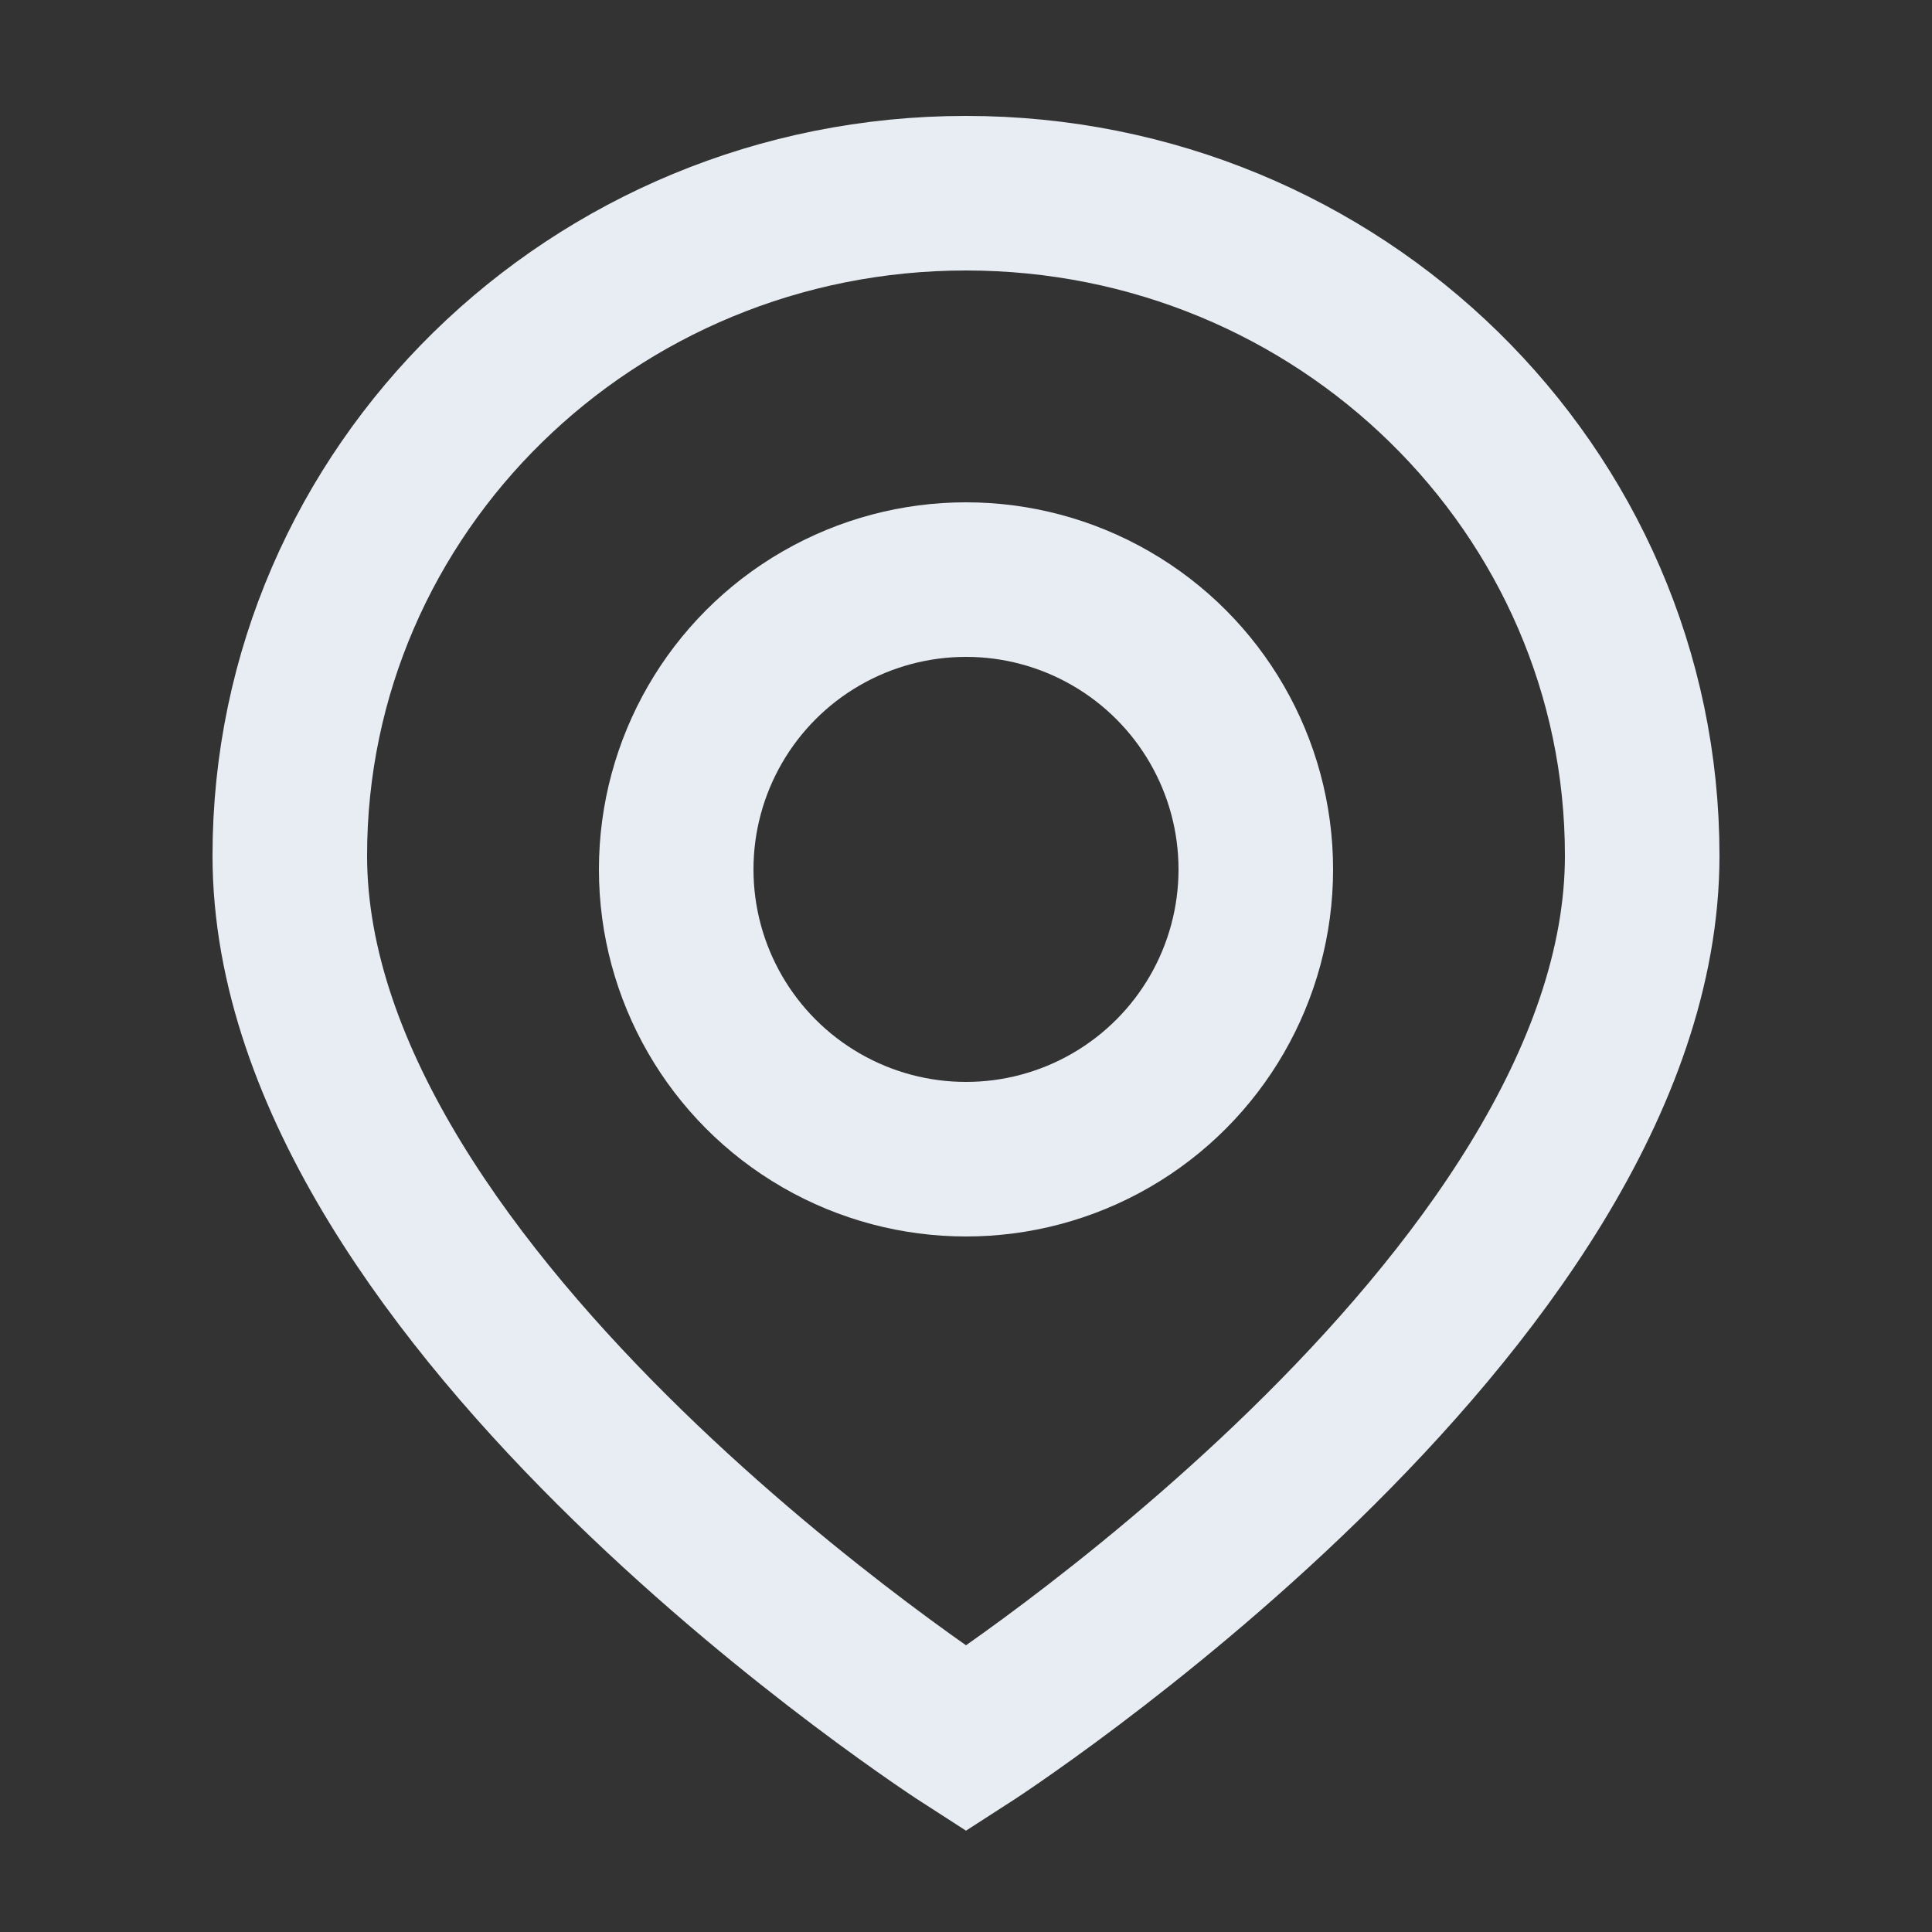 <svg width="20" height="20" viewBox="0 0 20 20" fill="none" xmlns="http://www.w3.org/2000/svg">
<rect x="0" y="0" width="20" height="20" fill="#333333" stroke="none"/>
<g id="ic/20/address">
<mask id="mask0_141_977" style="mask-type:alpha" maskUnits="userSpaceOnUse" x="0" y="0" width="20" height="20">
<rect id="Rectangle 155" width="20" height="20" fill="#D9D9D9"/>
</mask>
<g mask="url(#mask0_141_977)">
<circle id="Ellipse 31" cx="10" cy="9" r="3" stroke="#E8EDF4" stroke-width="1.6"/>
<path id="Ellipse 30" d="M17 8.857C17 13.5 10 18 10 18C10 18 3 13.5 3 8.857C3 5.07 6.134 2 10 2C13.866 2 17 5.07 17 8.857Z" stroke="#E8EDF4" stroke-width="1.6"/>
</g>
</g>
</svg>
